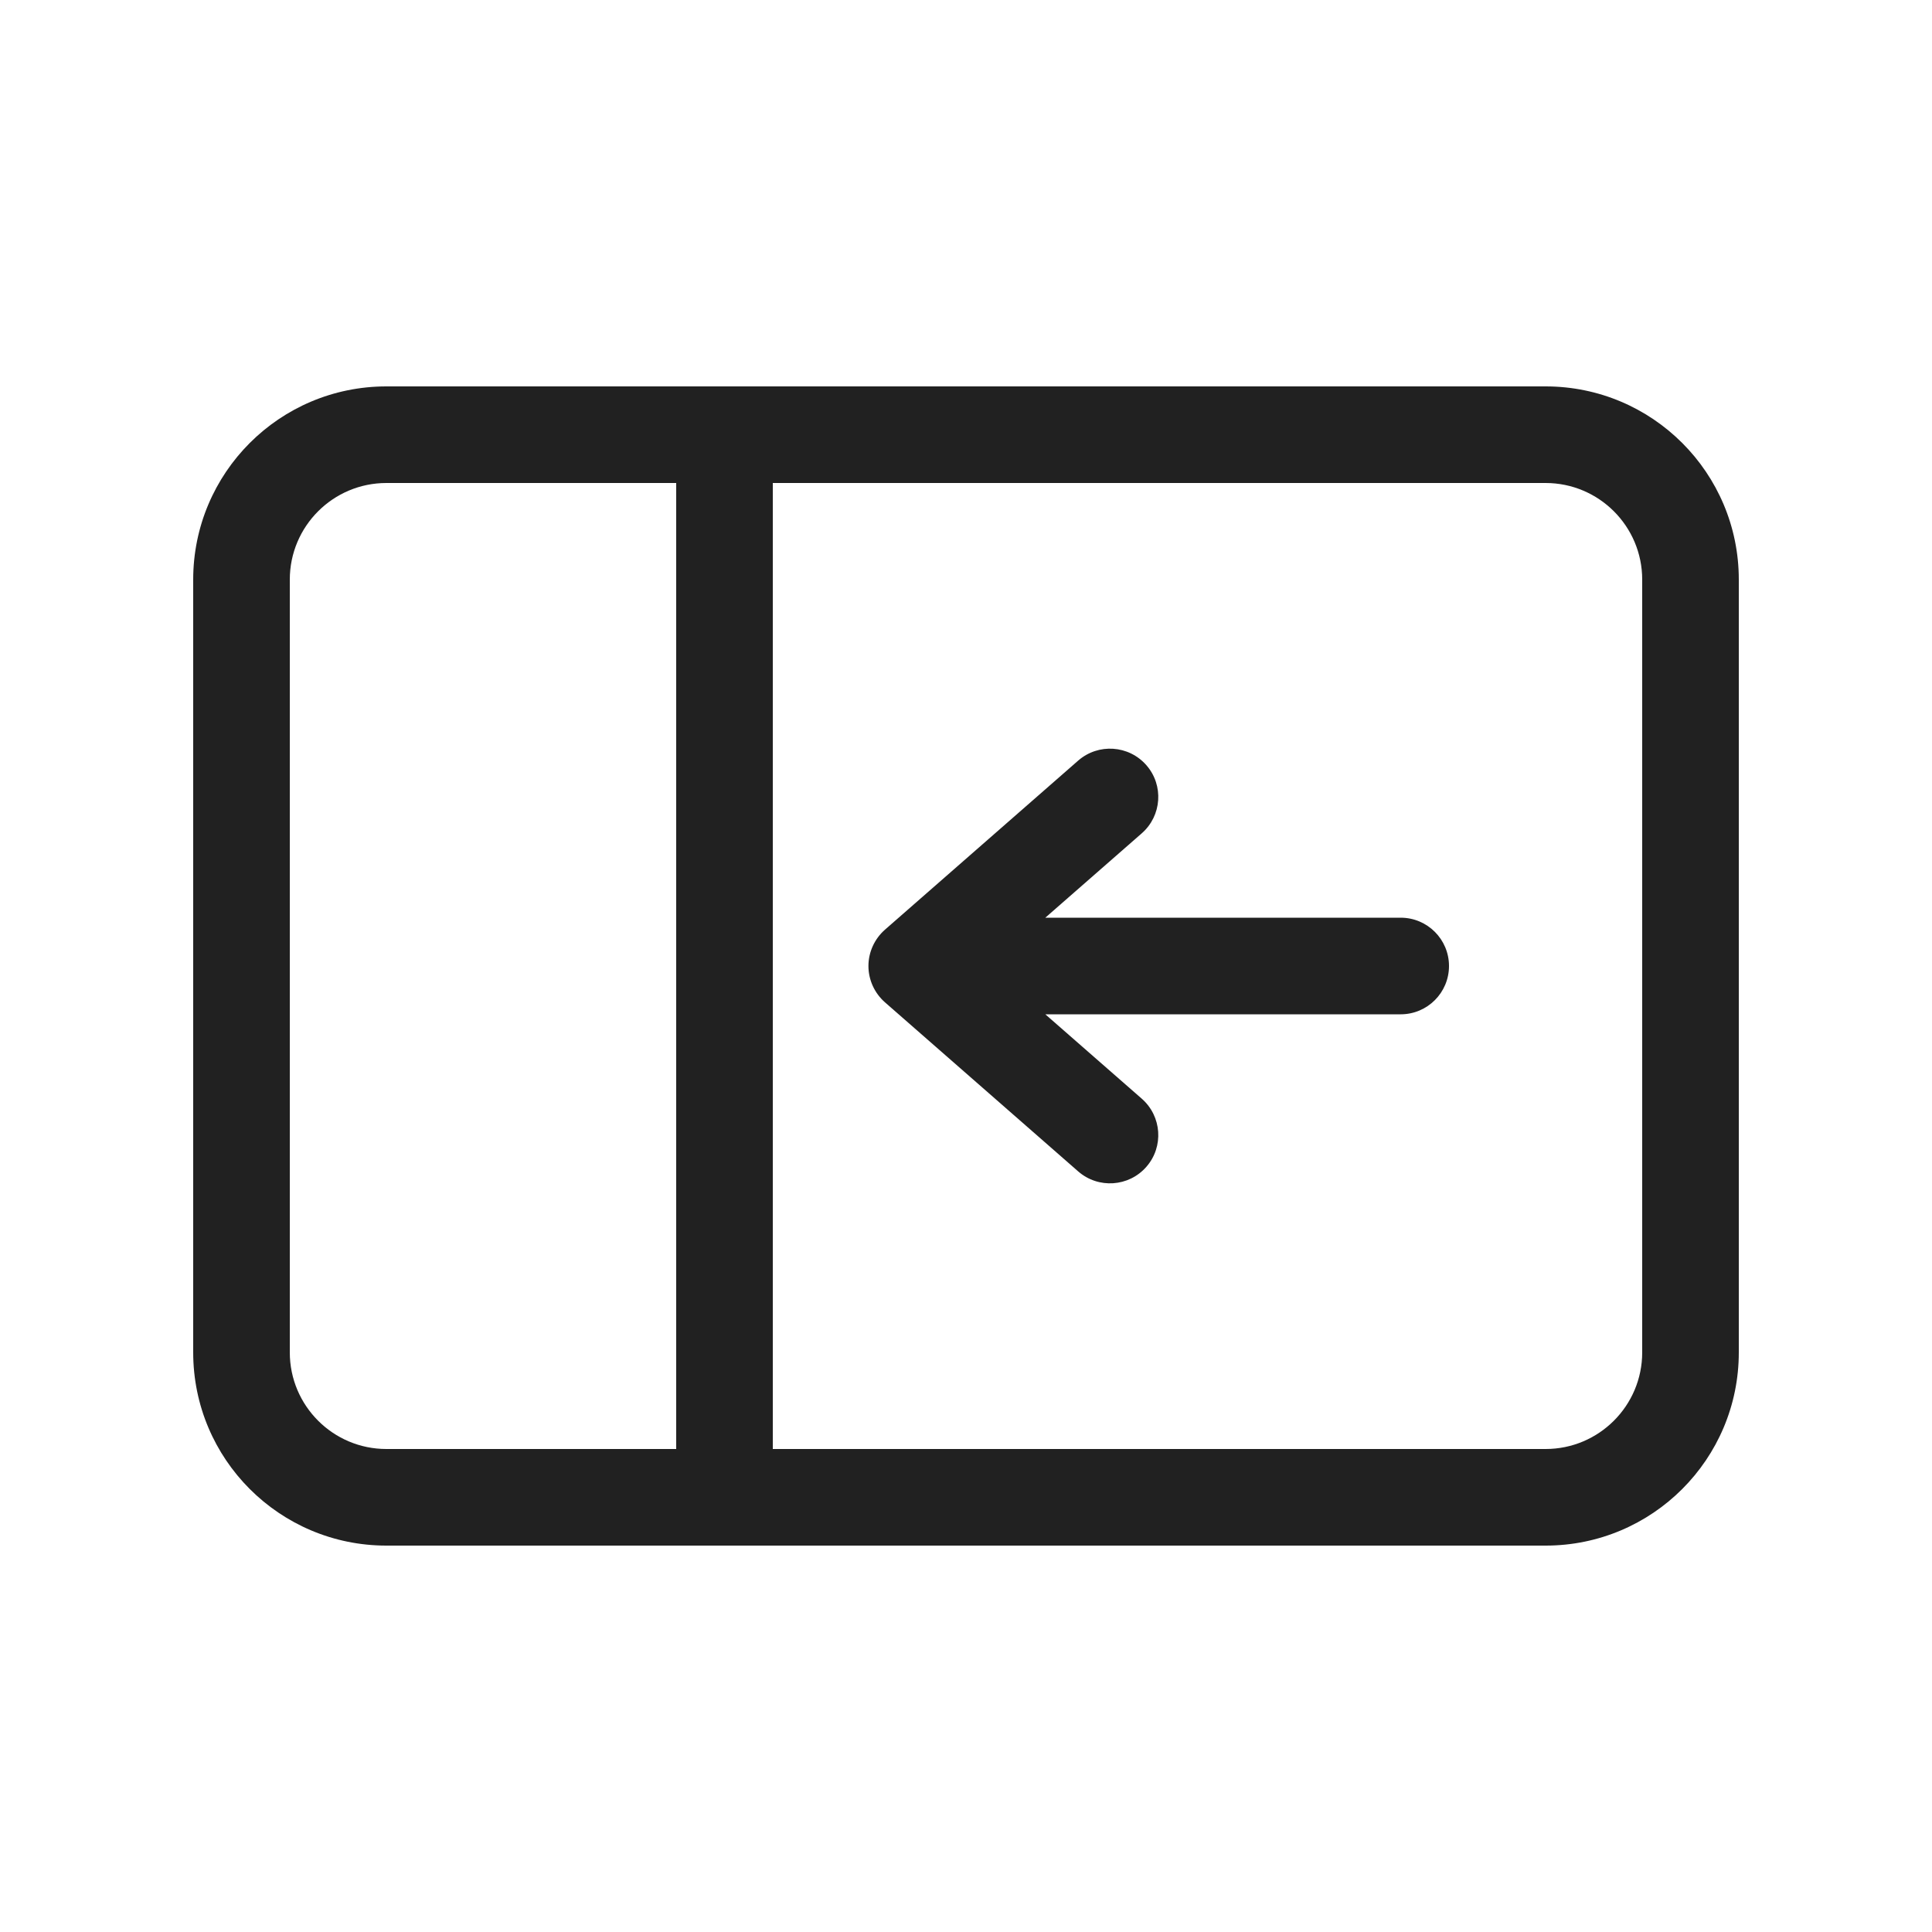 <svg viewBox="0 0 20 20" fill="none" xmlns="http://www.w3.org/2000/svg">
<path d="M10.821 10.5H14.5C14.776 10.5 15 10.276 15 10C15 9.724 14.776 9.5 14.5 9.5H10.821L11.82 8.626C12.027 8.444 12.049 8.129 11.867 7.921C11.685 7.713 11.369 7.692 11.161 7.874L9.161 9.624C9.053 9.719 8.99 9.856 8.99 10C8.99 10.144 9.053 10.281 9.161 10.376L11.161 12.126C11.369 12.308 11.685 12.287 11.867 12.079C12.049 11.871 12.027 11.556 11.82 11.374L10.821 10.5ZM4 4C2.895 4 2 4.895 2 6V14C2 15.105 2.895 16 4 16H16C17.105 16 18 15.105 18 14V6C18 4.895 17.105 4 16 4H4ZM3 6C3 5.448 3.448 5 4 5H7L7 15H4C3.448 15 3 14.552 3 14V6ZM8 15L8 5H16C16.552 5 17 5.448 17 6V14C17 14.552 16.552 15 16 15H8Z" fill="#212121"/>
</svg>
